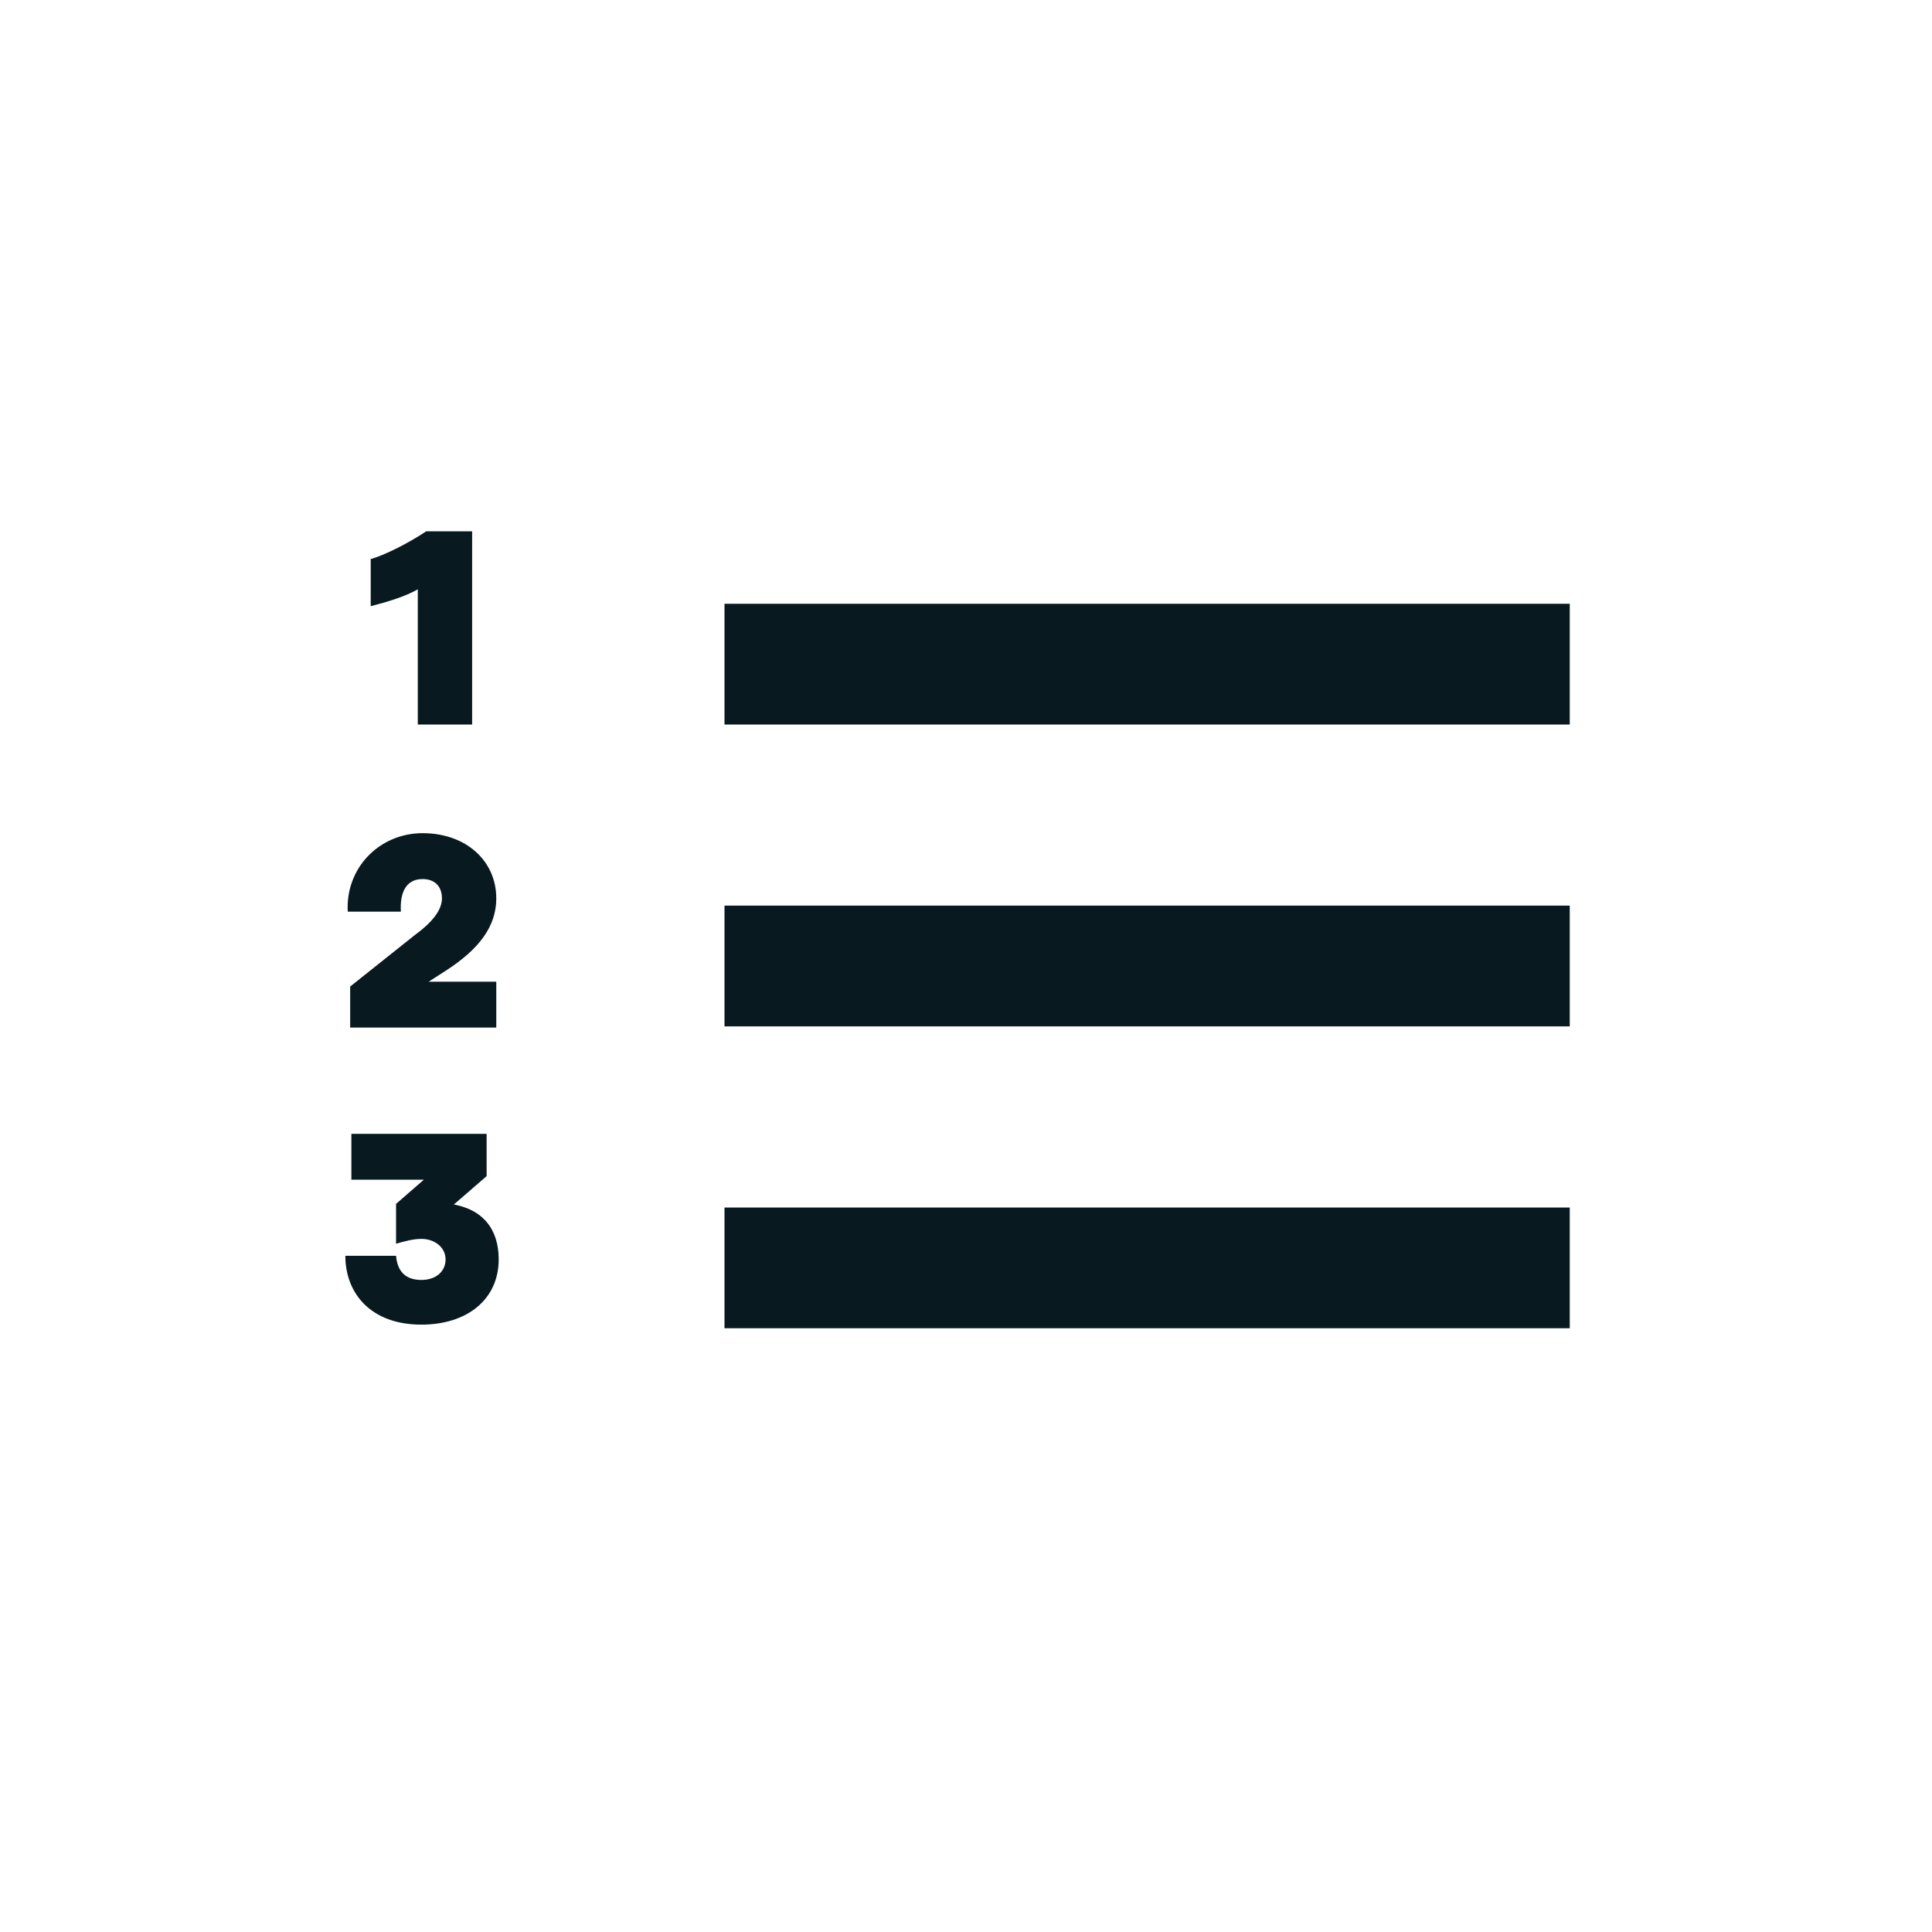 <svg xmlns="http://www.w3.org/2000/svg" xmlns:xlink="http://www.w3.org/1999/xlink" width="16" height="16" viewBox="0 0 16 16"><path fill="#08191f" d="M6 7.5h7v1H6zM6 5h7v1H6zm0 5h7v1H6zM3.46 6h.45V4.4h-.38c-.15.1-.35.2-.46.23v.39c.12-.03.29-.08.39-.14zm.04 1.28c.1 0 .16.06.16.16 0 .09-.07.19-.22.3l-.54.43v.34h1.21v-.38h-.56l.14-.09c.28-.18.42-.37.42-.6 0-.31-.25-.54-.61-.54s-.64.29-.62.65h.44c-.01-.17.05-.27.18-.27M3.73 10l.3-.26v-.35H2.91v.38h.6l-.23.2v.33c.07-.02.14-.04.21-.04.11 0 .2.07.2.17s-.08.17-.2.17c-.14 0-.2-.08-.21-.2h-.42c0 .31.21.57.63.57.38 0 .64-.21.64-.54 0-.25-.13-.42-.4-.46Z"/></svg>